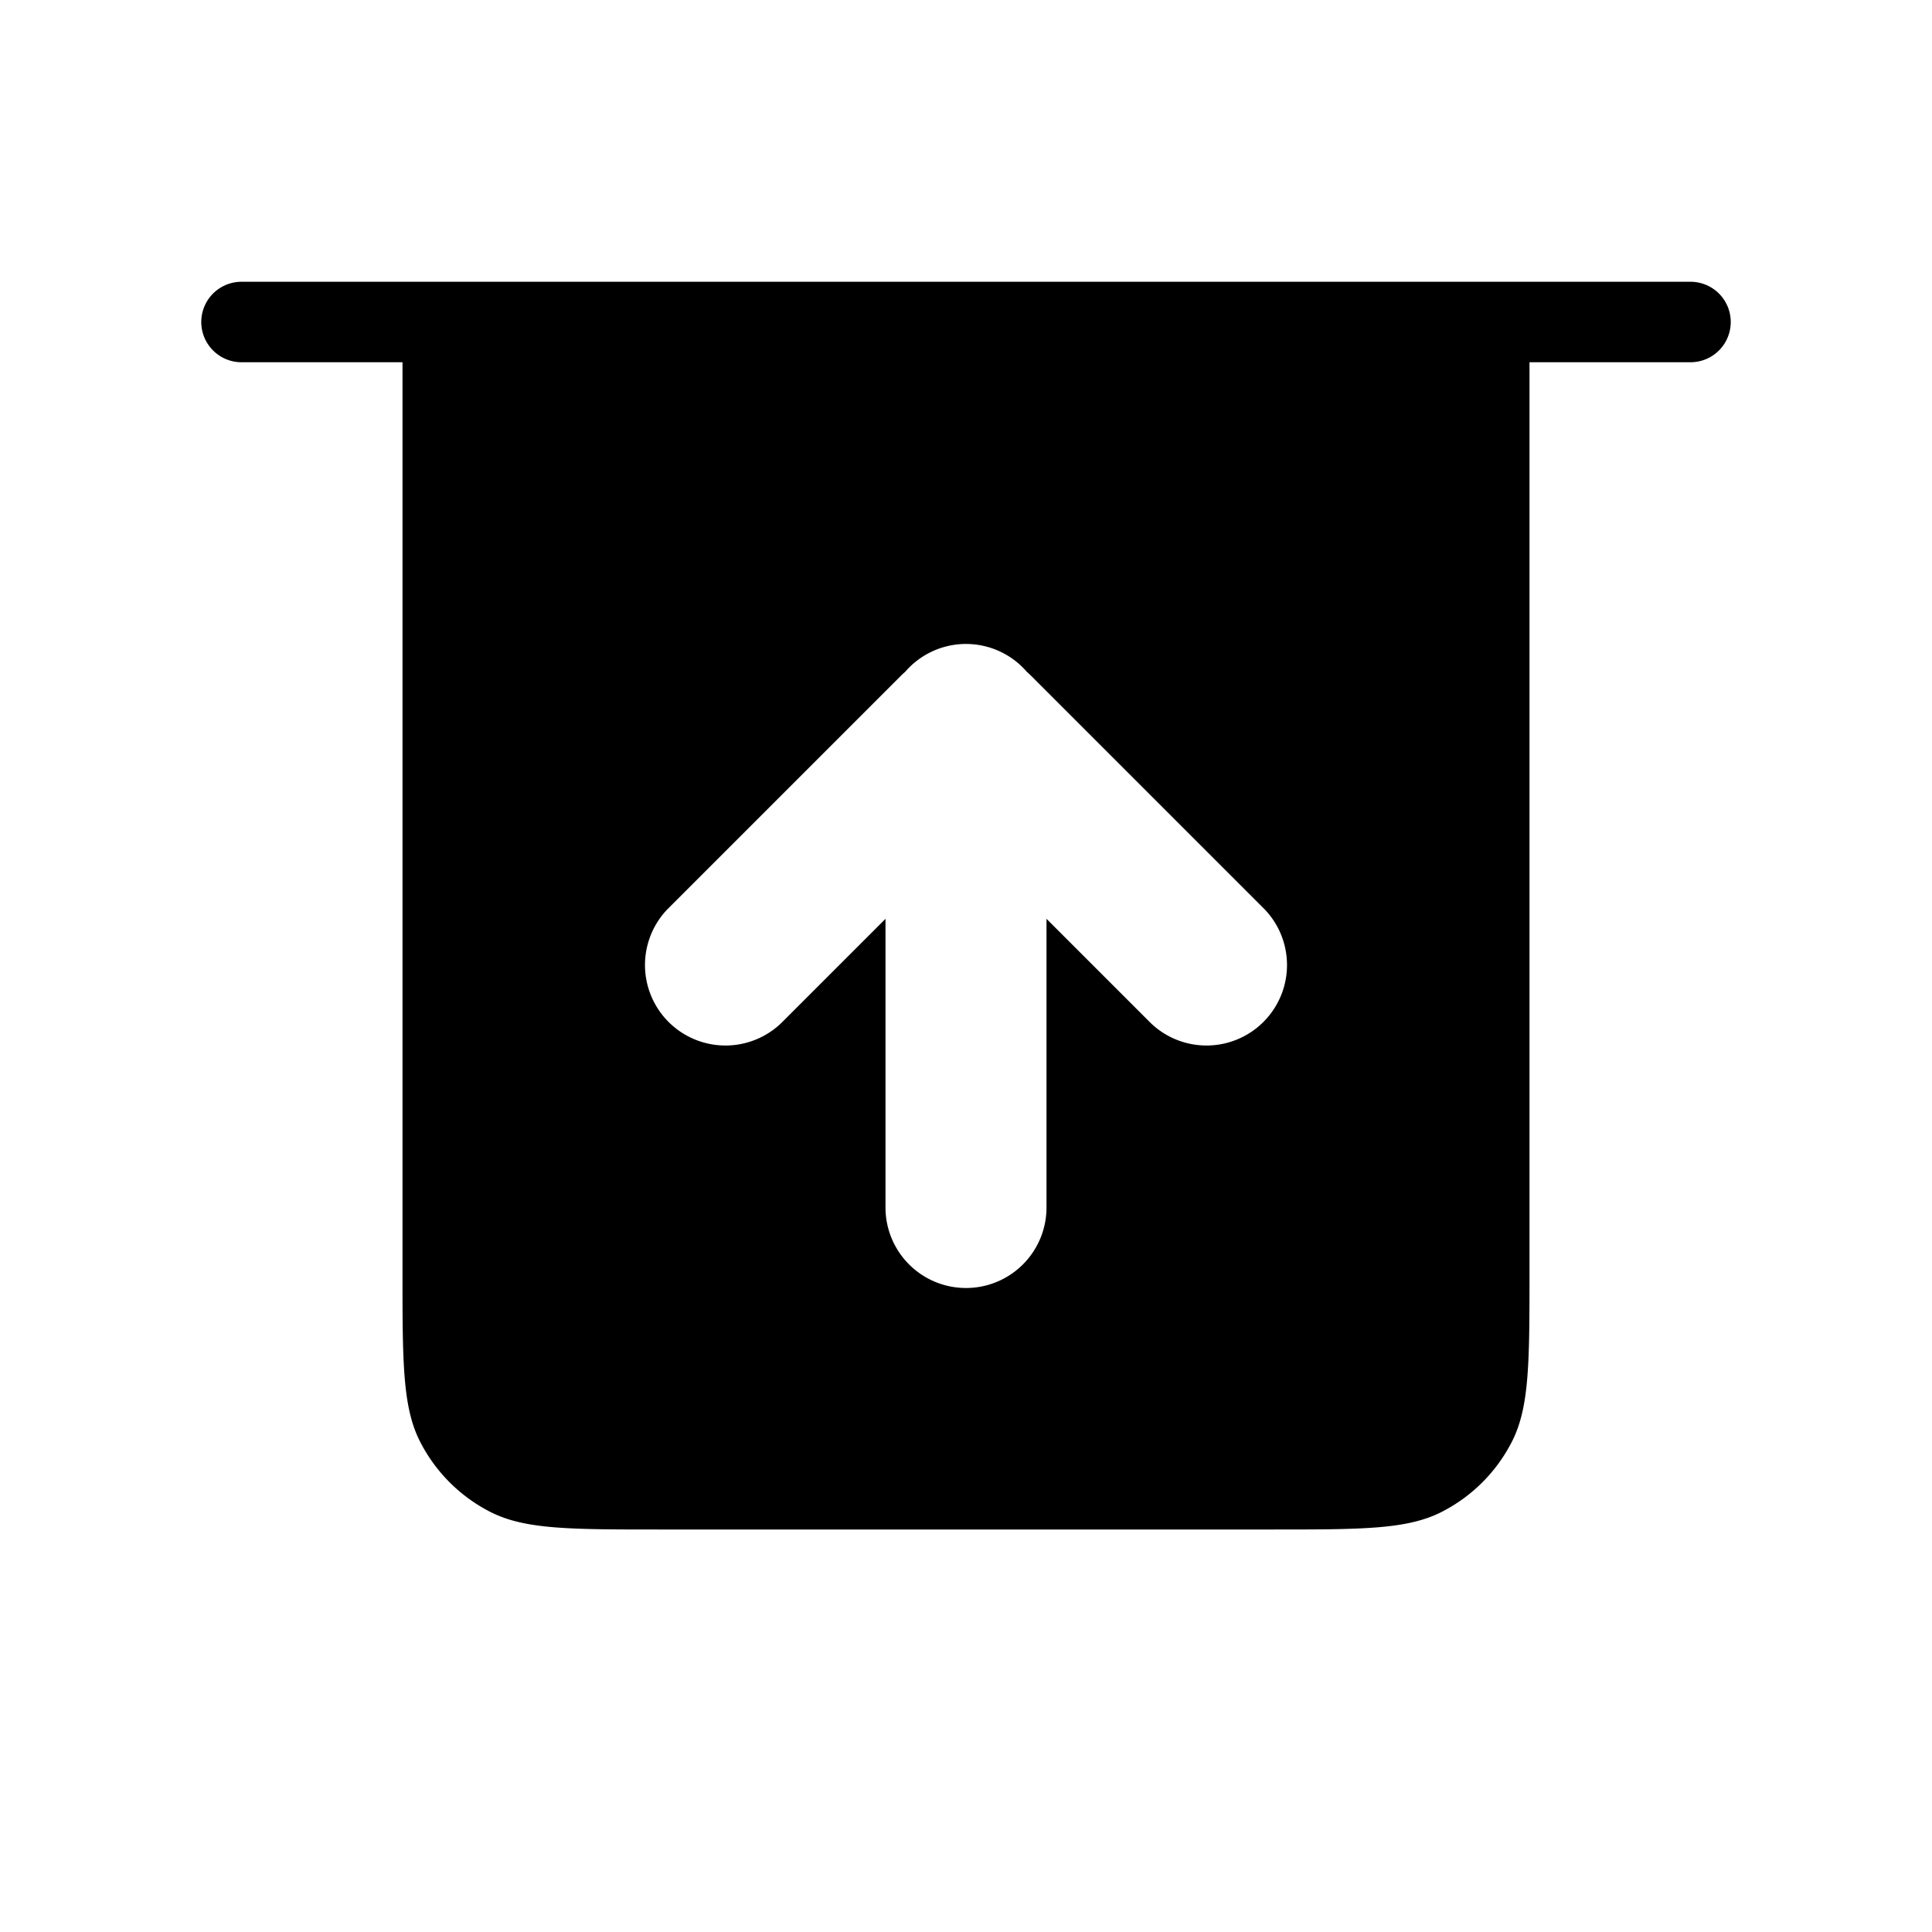 <svg xmlns="http://www.w3.org/2000/svg" viewBox="0 0 24 24"><g fill="none"><path stroke="currentColor" stroke-linecap="round"  d="M3 4h18"/><path fill="currentColor" fill-rule="evenodd" d="M19 4H5v11.8c0 1.12 0 1.68.218 2.108a2 2 0 0 0 .874.874C6.52 19 7.08 19 8.2 19h7.6c1.12 0 1.68 0 2.108-.218a2 2 0 0 0 .874-.874C19 17.48 19 16.92 19 15.8zm-8 11v-3.586l-1.293 1.293a1 1 0 0 1-1.414-1.414l2.894-2.894a.965.965 0 0 1 .057-.053a.998.998 0 0 1 1.512 0c.02.017.039.035.057.053l2.894 2.894a1 1 0 0 1-1.414 1.414L13 11.414V15a1 1 0 1 1-2 0" clip-rule="evenodd"/></g></svg>